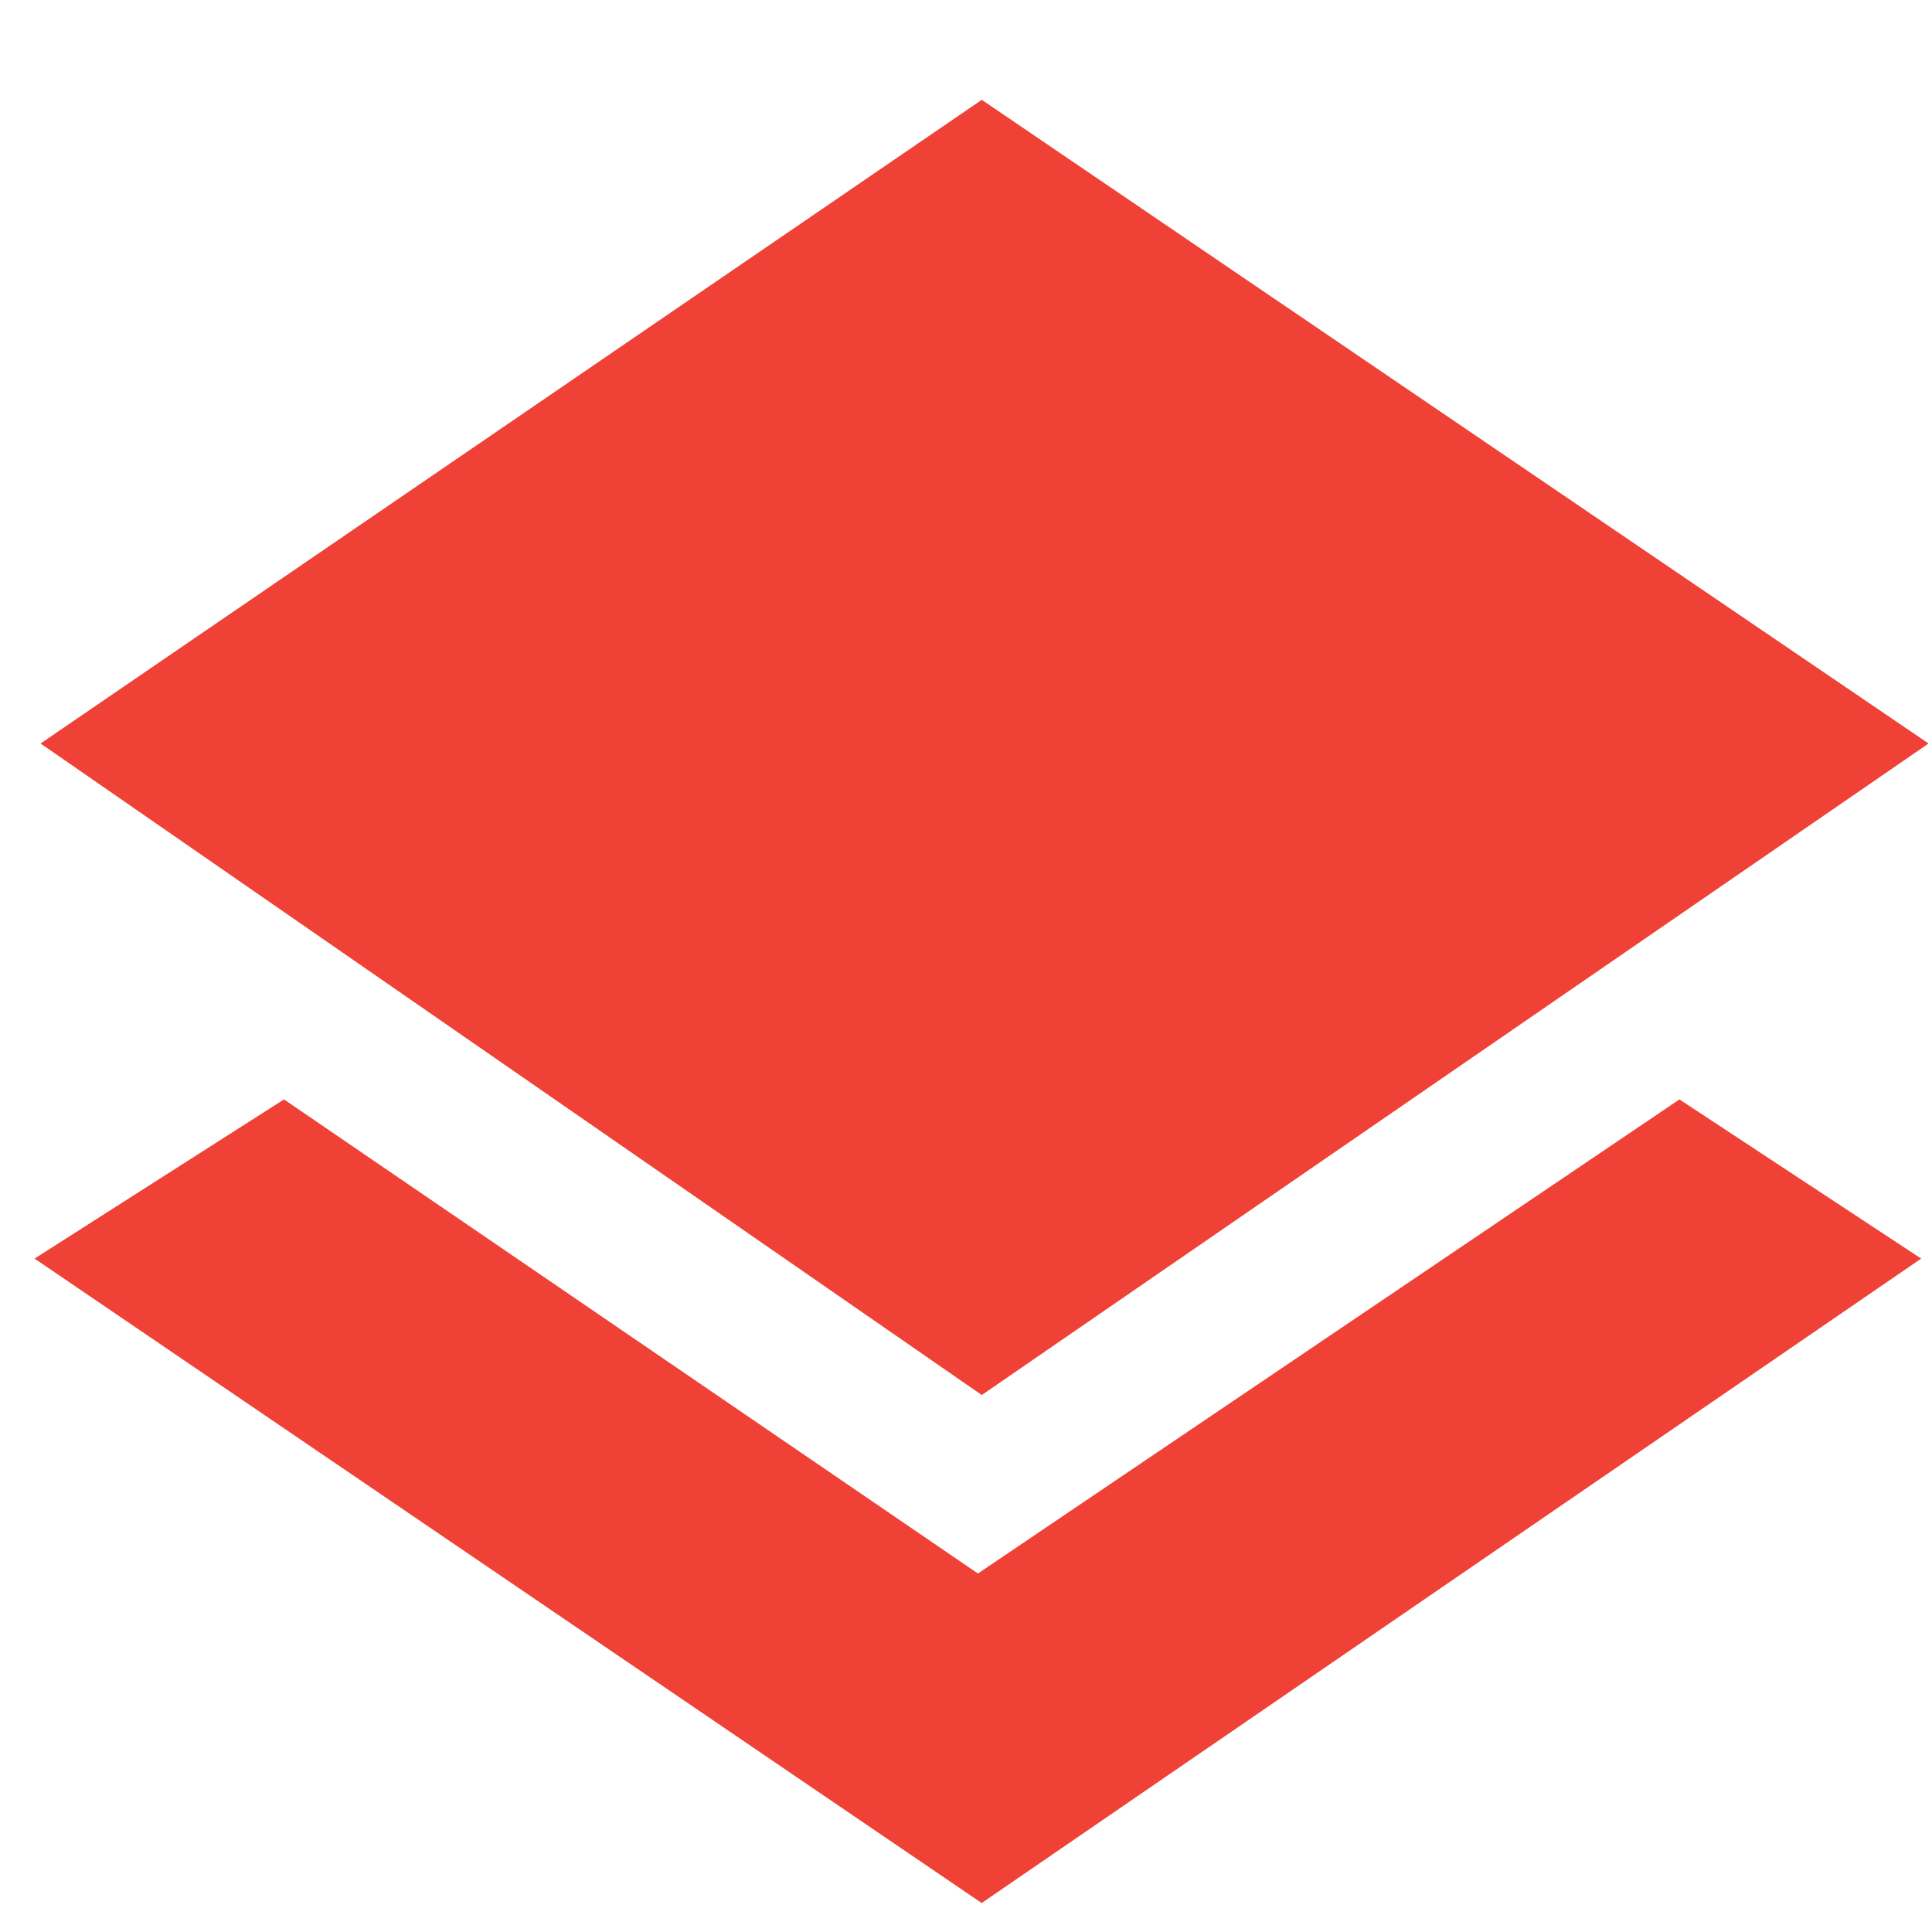 <?xml version="1.0" encoding="UTF-8" standalone="no"?>
<svg width="18px" height="18px" viewBox="0 0 18 18" version="1.1" xmlns="http://www.w3.org/2000/svg" xmlns:xlink="http://www.w3.org/1999/xlink">
    <!-- Generator: Sketch 50.2 (55047) - http://www.bohemiancoding.com/sketch -->
    <title>Combined Shape</title>
    <desc>Created with Sketch.</desc>
    <defs></defs>
    <g id="Page-1" stroke="none" stroke-width="1" fill="none" fill-rule="evenodd">
        <g id="Nova-Corps---Desktop" transform="translate(-750, -1319)" fill="#EF4136">
            <path d="M750.378,1325.927 L759.147,1319.93 L767.968,1325.927 L759.147,1331.997 L750.378,1325.927 Z M765.647,1329.243 L767.899,1330.726 L759.146,1336.73 L750.322,1330.726 L752.646,1329.243 L759.111,1333.66 L765.647,1329.243 Z" id="Combined-Shape"></path>
        </g>
    </g>
</svg>